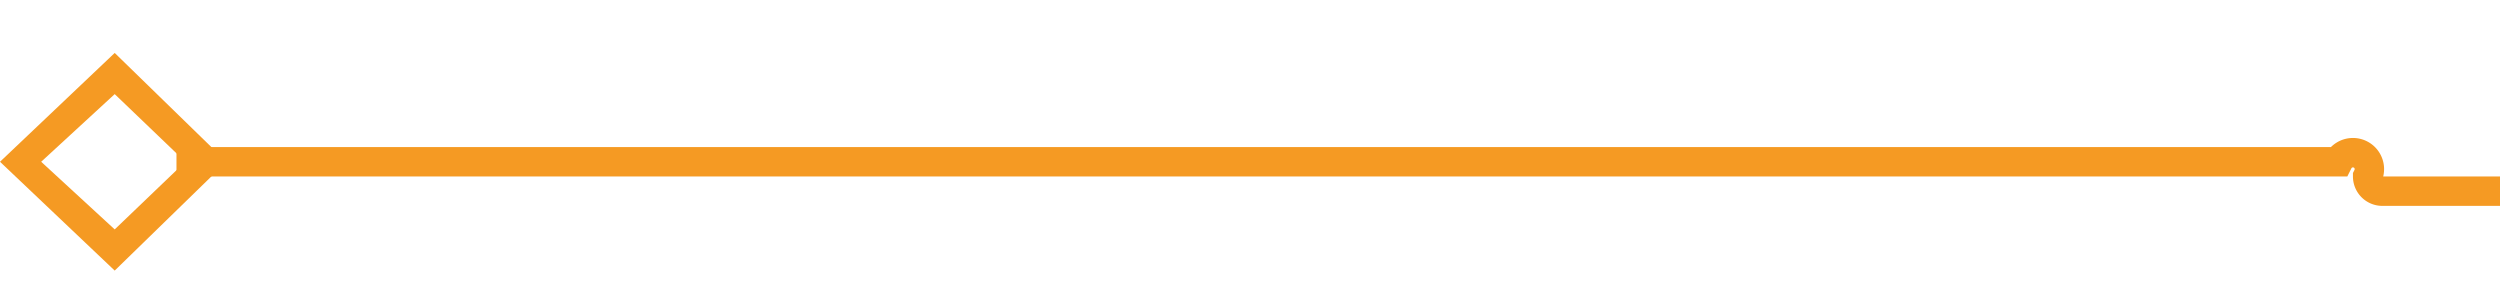 ﻿<?xml version="1.0" encoding="utf-8"?>
<svg version="1.1" xmlns:xlink="http://www.w3.org/1999/xlink" width="85px" height="10px" preserveAspectRatio="xMinYMid meet" viewBox="890 547  85 8" xmlns="http://www.w3.org/2000/svg">
  <path d="M 896 551.5  L 969.5 551.5  A 0.5 0.5 0 0 1 970.5 552 A 0.5 0.5 0 0 0 971 552.5 L 980 552.5  " stroke-width="1" stroke="#f59a23" fill="none" />
  <path d="M 893.9 547.8  L 890 551.5  L 893.9 555.2  L 897.7 551.5  L 893.9 547.8  Z M 893.9 553.8  L 891.4 551.5  L 893.9 549.2  L 896.3 551.5  L 893.9 553.8  Z M 979 558.8  L 985 552.5  L 979 546.2  L 979 558.8  Z " fill-rule="nonzero" fill="#f59a23" stroke="none" />
</svg>